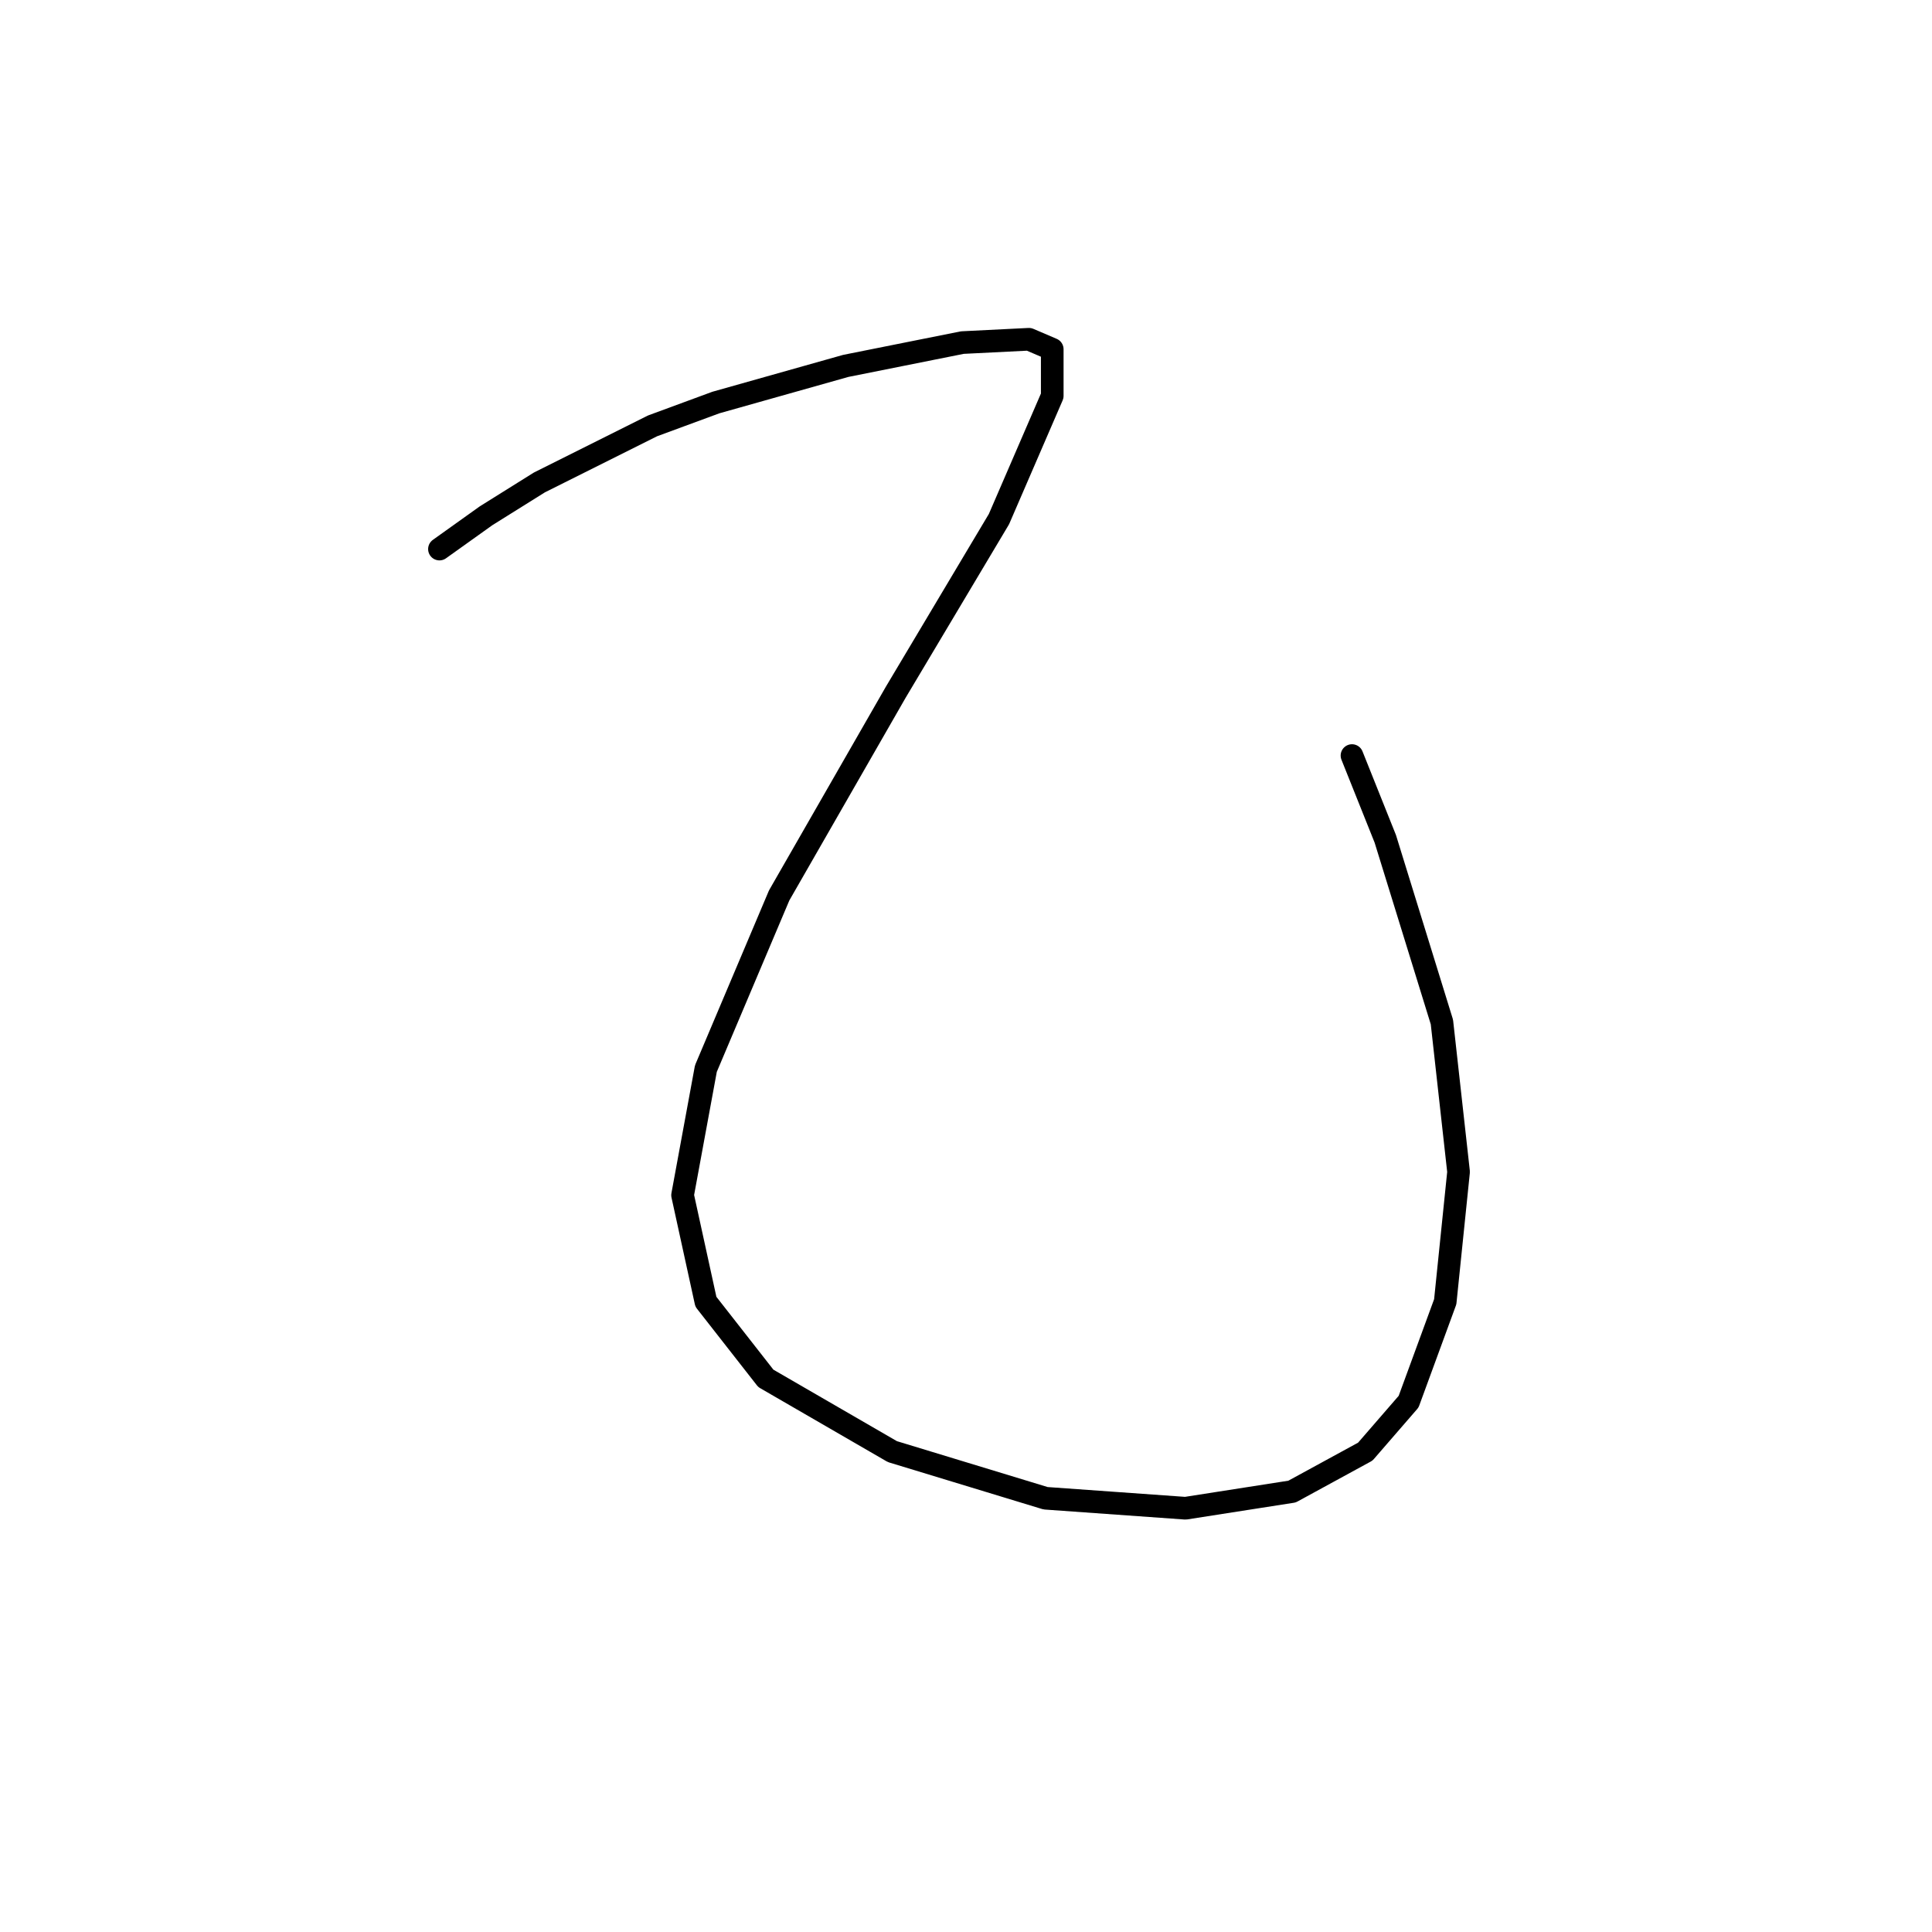<?xml version="1.0" standalone="no"?>
    <svg width="256" height="256" xmlns="http://www.w3.org/2000/svg" version="1.1">
    <polyline stroke="black" stroke-width="3" stroke-linecap="round" fill="transparent" stroke-linejoin="round" points="58.229 72.755 64.407 68.342 71.468 63.929 86.472 56.427 94.857 53.338 112.068 48.484 127.513 45.395 136.339 44.954 139.428 46.277 139.428 52.456 132.367 68.784 118.687 91.731 103.242 118.65 93.533 141.598 90.444 158.367 93.533 172.489 101.476 182.639 118.246 192.347 138.546 198.526 157.08 199.849 171.202 197.643 180.91 192.347 186.647 185.728 191.501 172.489 193.267 155.278 191.06 135.42 183.558 111.148 179.145 100.116 179.145 100.116 " />
        </svg>